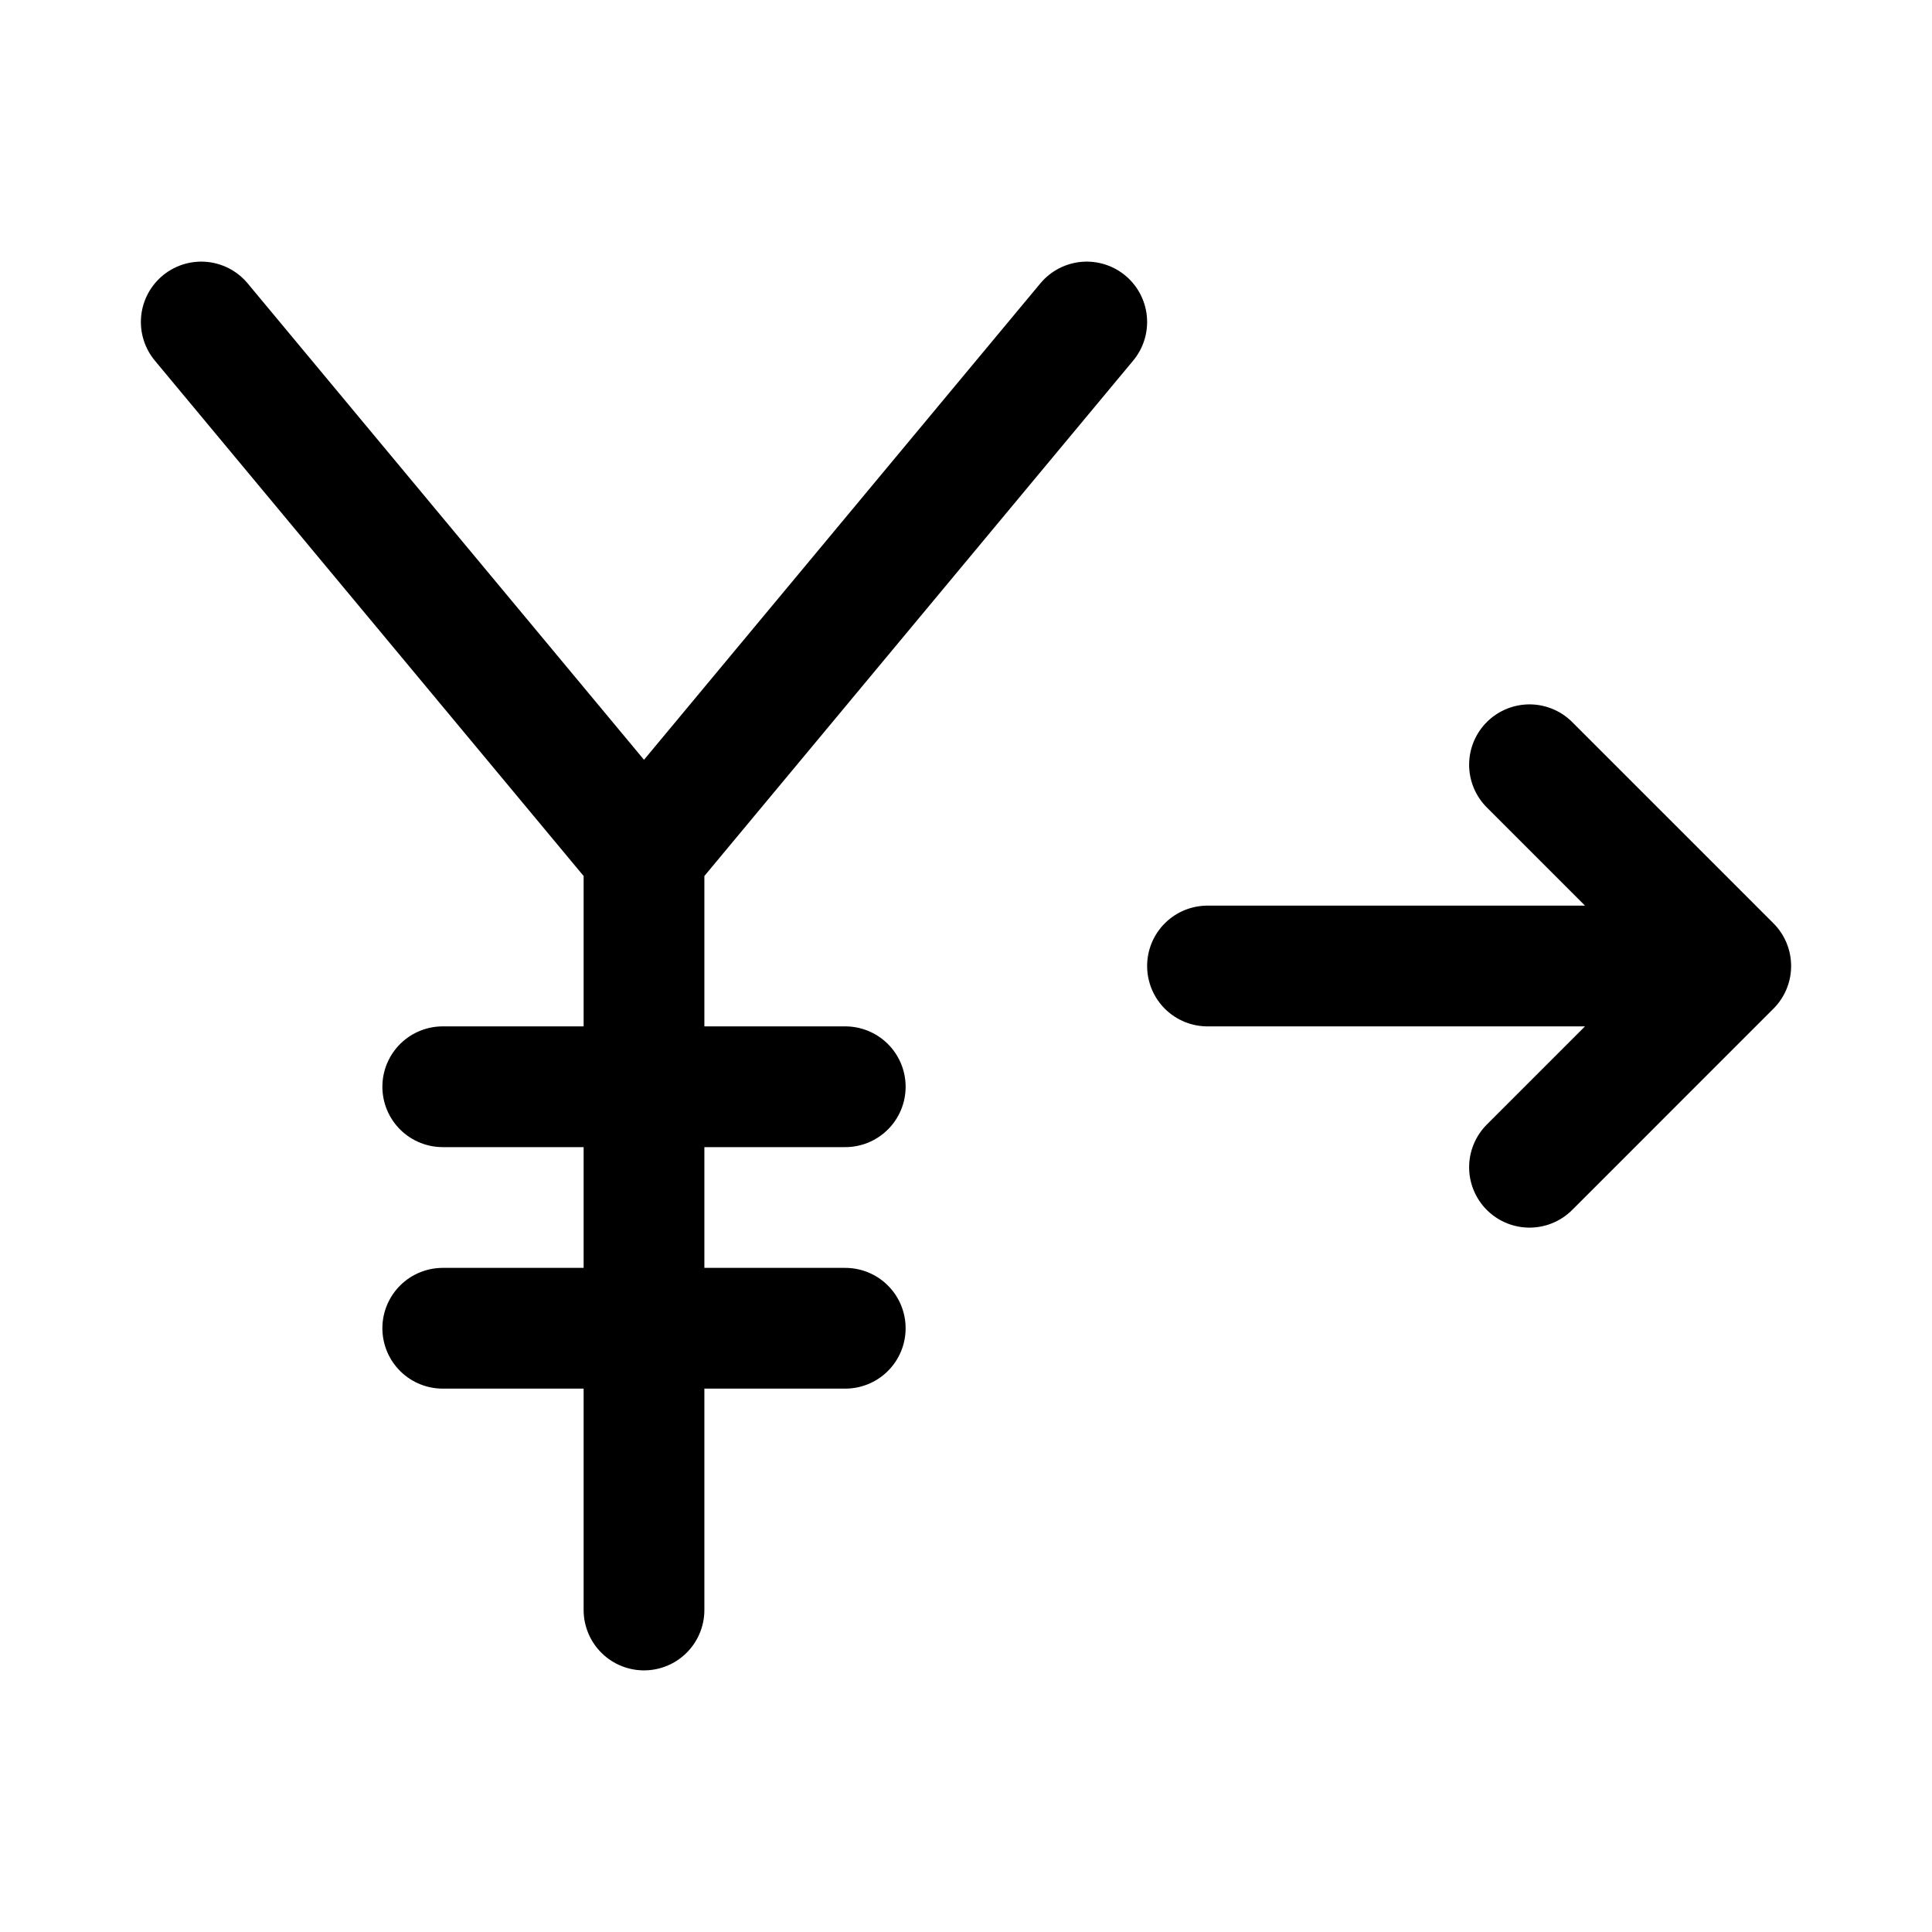<svg width="24" height="24" viewBox="0 0 24 24" fill="none" xmlns="http://www.w3.org/2000/svg">
    <path d="M19 14.5L21.5 12L19 9.5M15 12H20.891" stroke="currentColor" stroke-width="1.5" stroke-linecap="round" stroke-linejoin="round"/>
    <path d="M2.5 4L8 10.611M8 10.611L13.5 4M8 10.611V20" stroke="currentColor" stroke-width="1.5" stroke-linecap="round" stroke-linejoin="round"/>
    <path d="M5.5 13.5H10.5M5.5 16.5H10.5" stroke="currentColor" stroke-width="1.5" stroke-linecap="round" stroke-linejoin="round"/>
</svg>
